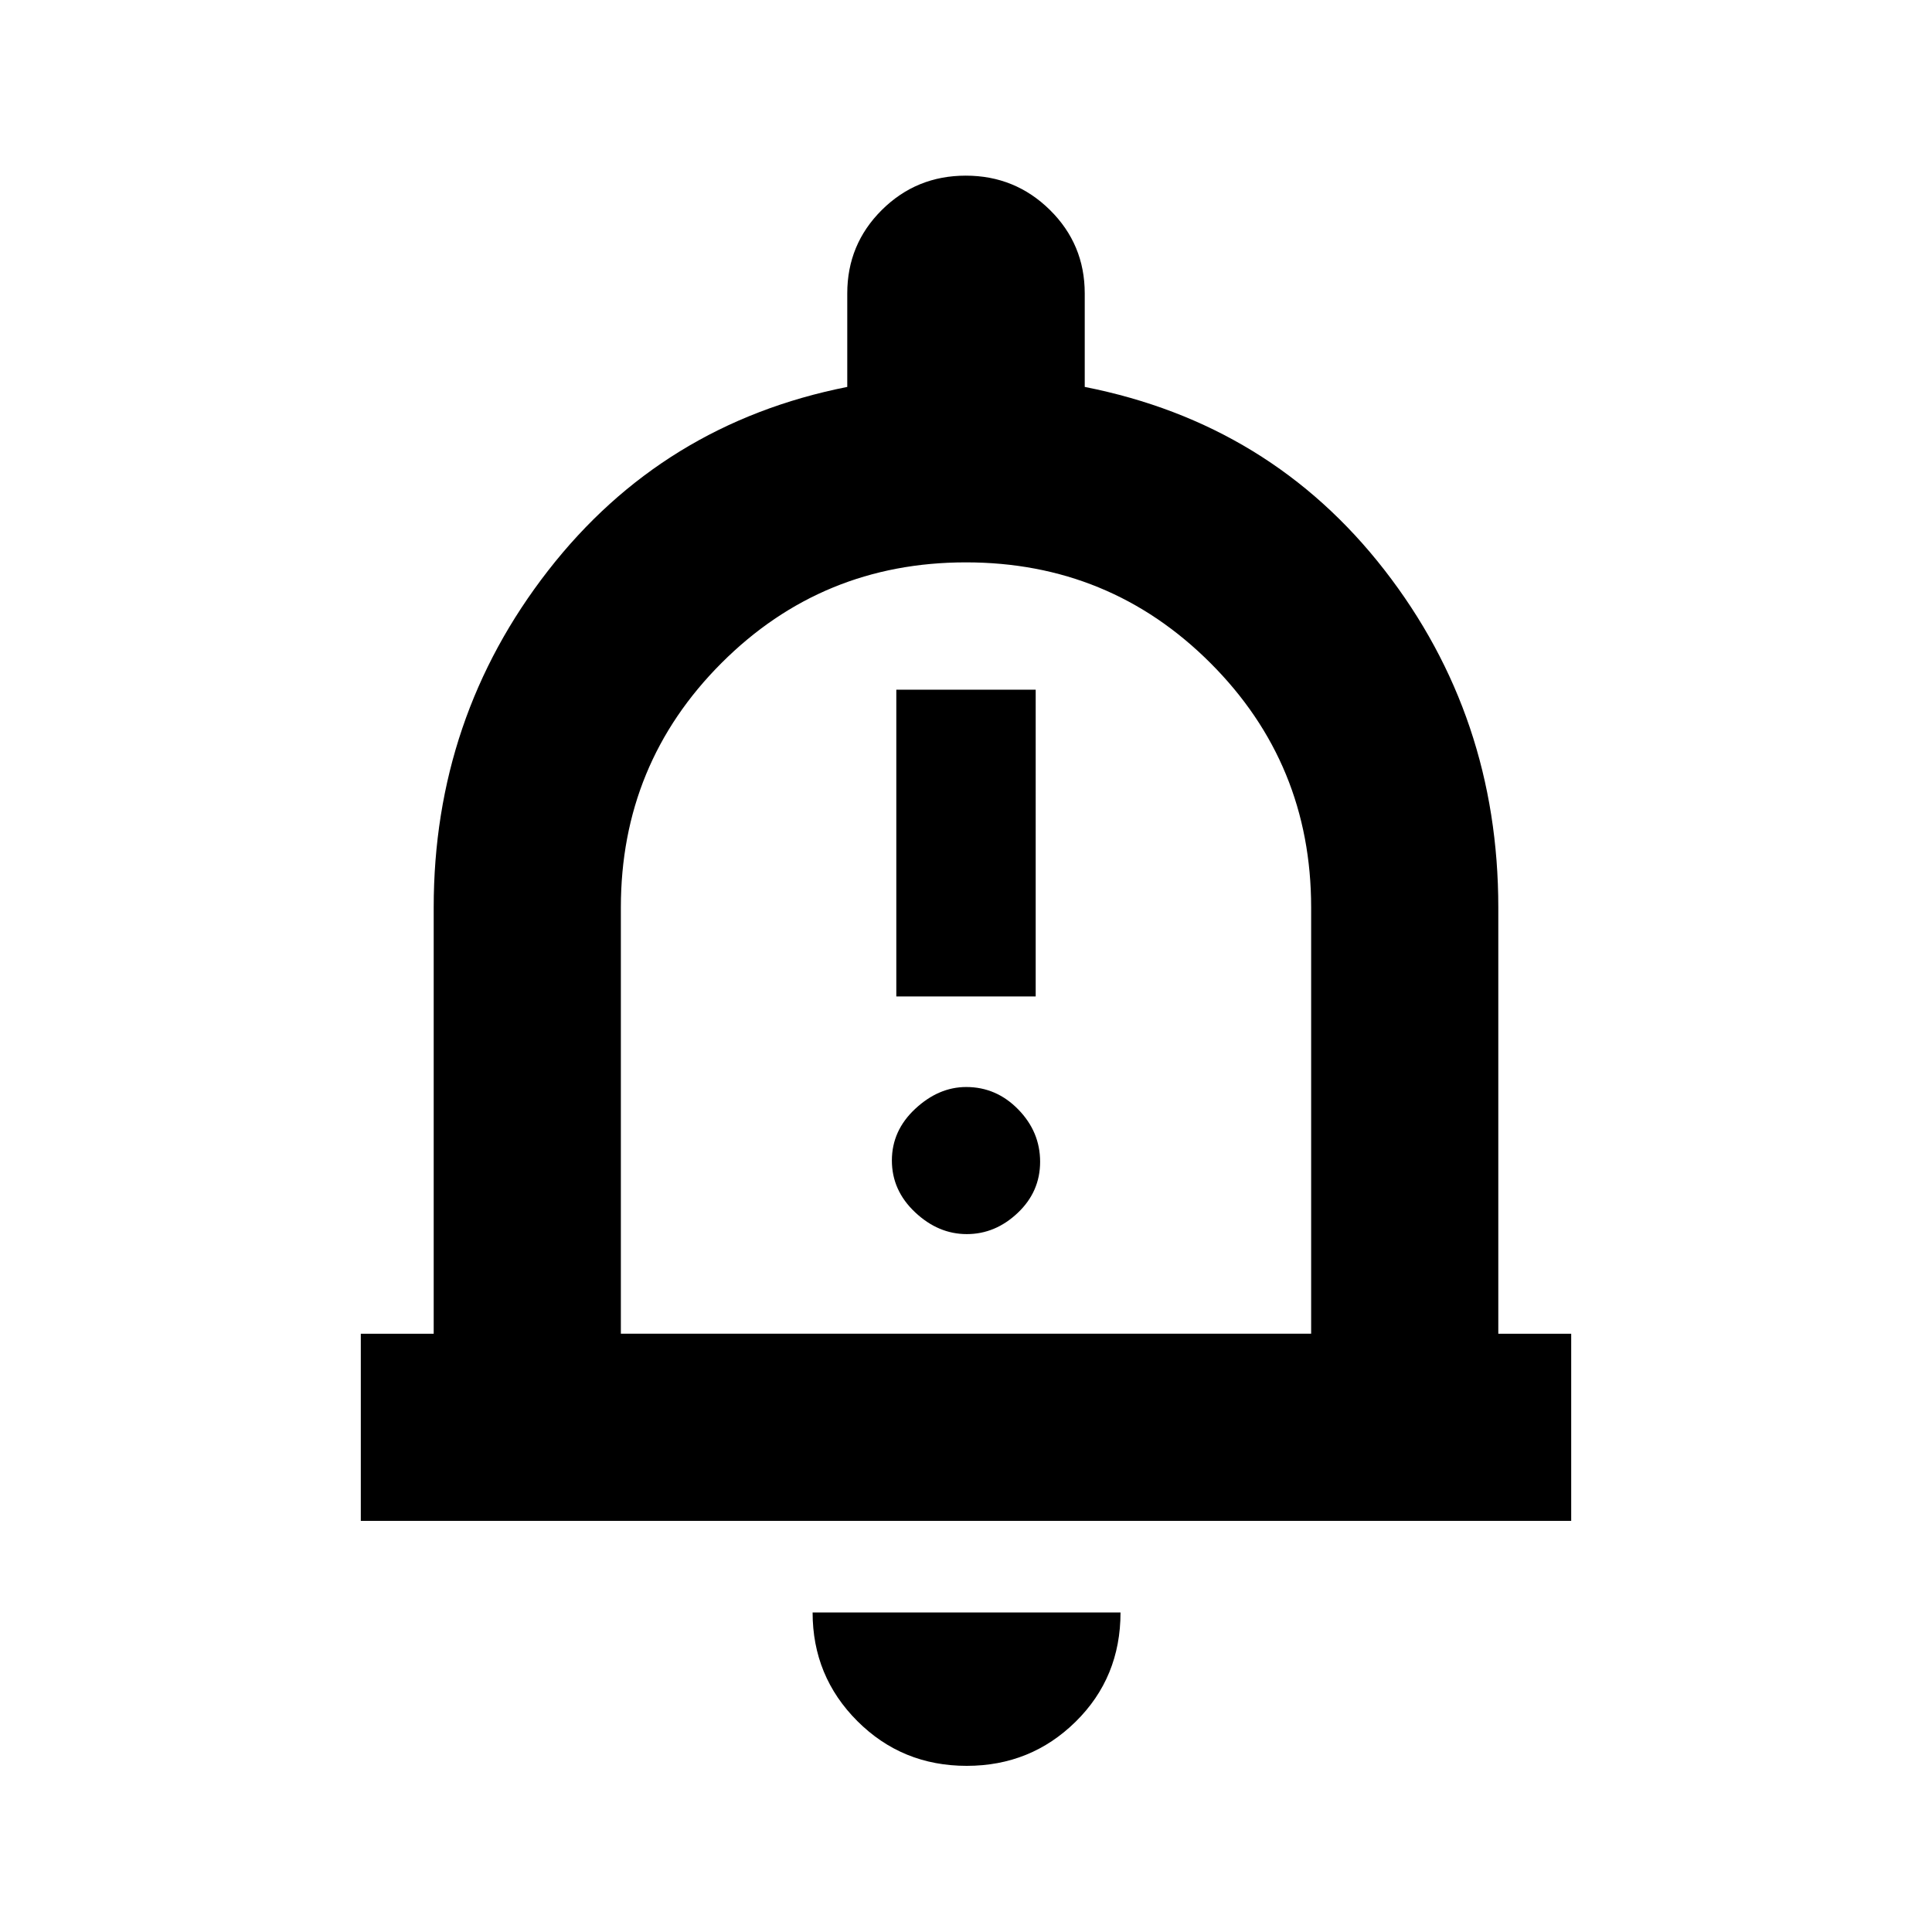 <svg xmlns="http://www.w3.org/2000/svg" height="20" viewBox="0 -960 960 960" width="20"><path d="M445.37-464.87h69.26V-617.3h-69.26v152.43Zm35.02 118.09q14.18 0 25.31-10.54 11.13-10.53 11.13-25.41t-10.88-26.01q-10.87-11.13-25.84-11.13-13.68 0-25.31 10.81-11.63 10.82-11.63 25.7 0 14.88 11.53 25.73 11.52 10.85 25.69 10.85Zm-301.11 142.5v-93h36.22v-211.78q0-94.35 56.86-167.42 56.86-73.06 148.64-91.26v-46.48q0-24.37 17.17-41.44 17.18-17.06 41.71-17.06 24.54 0 41.83 17.06Q539-838.59 539-814.22v46.48q92.35 18.2 148.93 90.98 56.57 72.78 56.57 167.7v211.78h36.22v93H179.28ZM480-489.17Zm.35 406.61q-32.08 0-54.33-22.23-22.24-22.23-22.24-53.99h153q0 32.32-22.29 54.27-22.28 21.95-54.14 21.95ZM308.5-297.28h343v-211.78q0-71.45-50.04-121.48-50.04-50.02-121.5-50.02-71.46 0-121.46 50.02-50 50.03-50 121.48v211.78Z"/></svg>